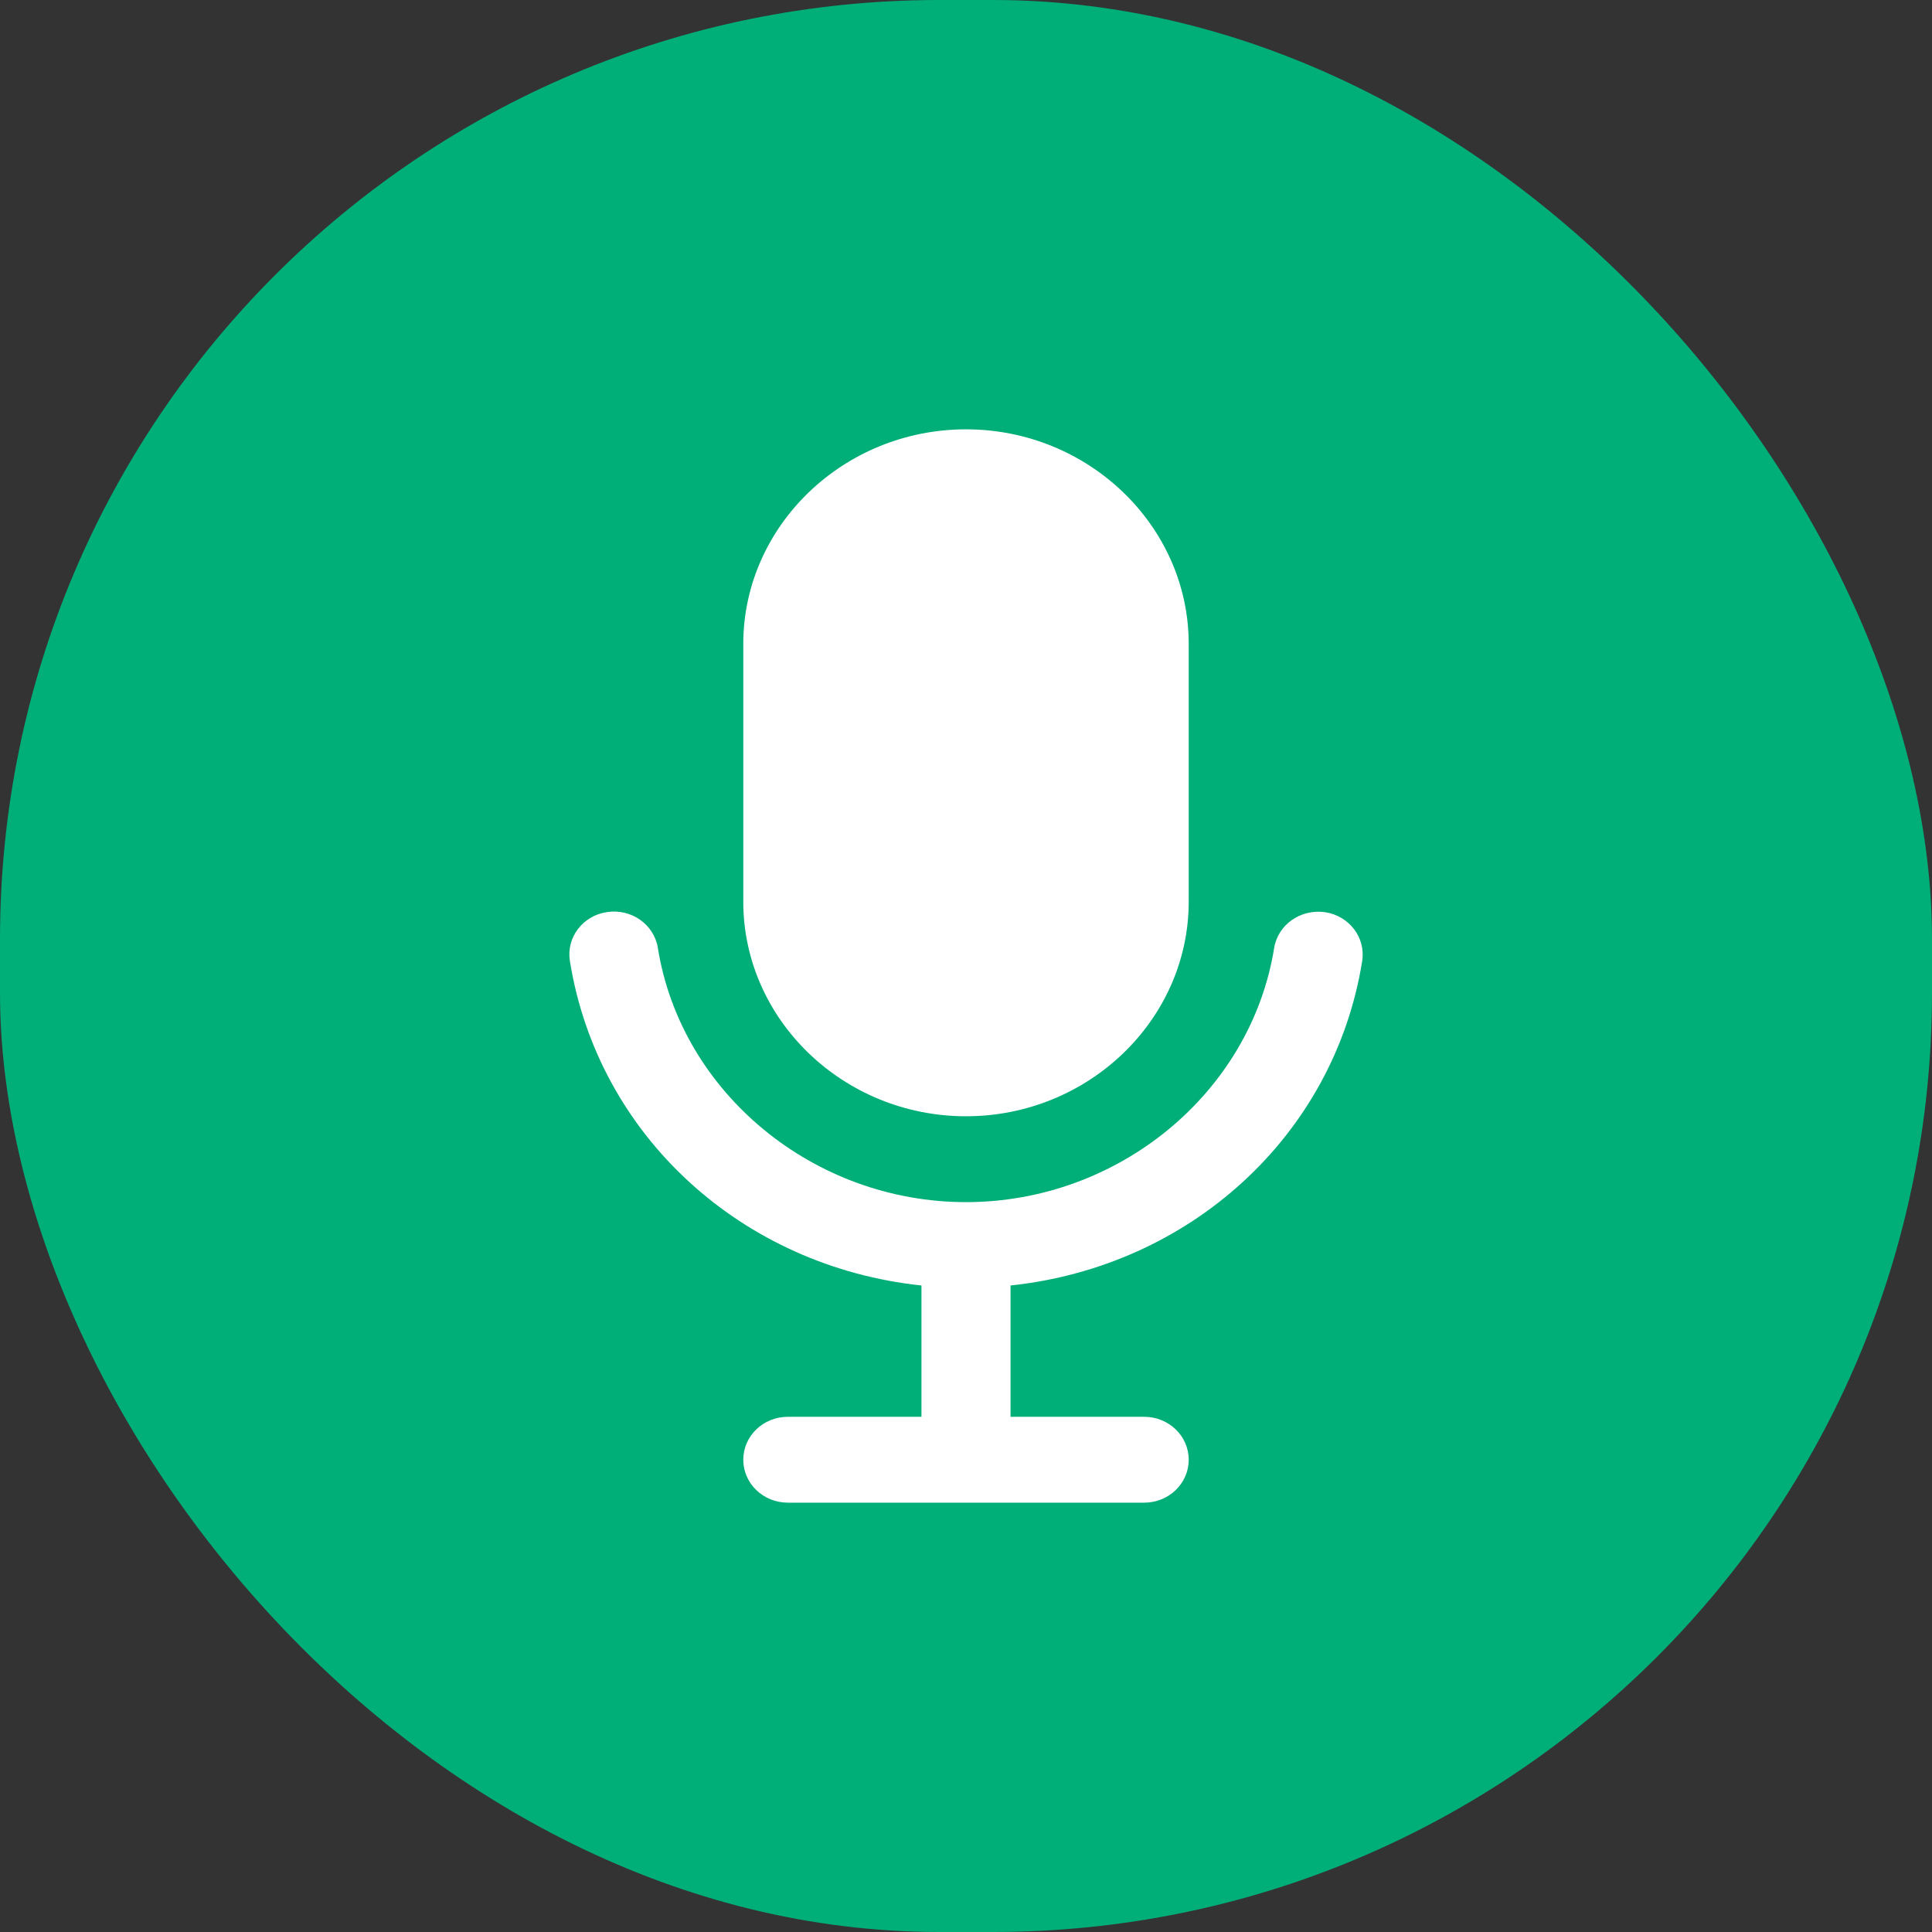 <svg viewBox="0 0 36 36" xmlns="http://www.w3.org/2000/svg" xmlns:xlink="http://www.w3.org/1999/xlink" width="36" height="36" fill="none" customFrame="url(#clipPath_47)">
	<rect x="0" y="0" width="36" height="36" fill="#333333" stroke="none"/>
	<defs>
		<clipPath id="clipPath_47">
			<rect width="36" height="36" x="0" y="0" rx="17.5" fill="rgb(255,255,255)" />
		</clipPath>
	</defs>
	<rect id="语音搜索A" width="36" height="36" x="0" y="0" rx="17.5" fill="rgb(0,174,120)" />
	<g id="编组">
		<path id="路径" d="M18 20.8L18 20.8C20.282 20.8 22.15 19 22.15 16.8L22.15 12C22.15 9.8 20.282 8 18 8L18 8C15.717 8 13.85 9.8 13.85 12L13.85 16.8C13.85 19 15.717 20.8 18 20.8Z" fill="rgb(255,255,255)" fill-rule="evenodd" />
		<path id="路径" d="M25.382 17.91C25.452 17.473 25.143 17.065 24.689 16.997C24.235 16.933 23.812 17.23 23.742 17.665C23.307 20.365 20.84 22.4 18 22.4C15.16 22.4 12.691 20.363 12.258 17.663C12.188 17.225 11.763 16.927 11.311 16.995C10.857 17.062 10.549 17.47 10.619 17.907C11.143 21.17 13.835 23.602 17.17 23.953L17.17 26.4L14.68 26.4C14.221 26.4 13.85 26.758 13.85 27.2C13.85 27.642 14.221 28 14.68 28L21.32 28C21.779 28 22.15 27.642 22.15 27.2C22.15 26.758 21.779 26.4 21.32 26.4L18.83 26.4L18.83 23.953C22.163 23.602 24.858 21.172 25.382 17.91Z" fill="rgb(255,255,255)" fill-rule="evenodd" />
	</g>
</svg>
